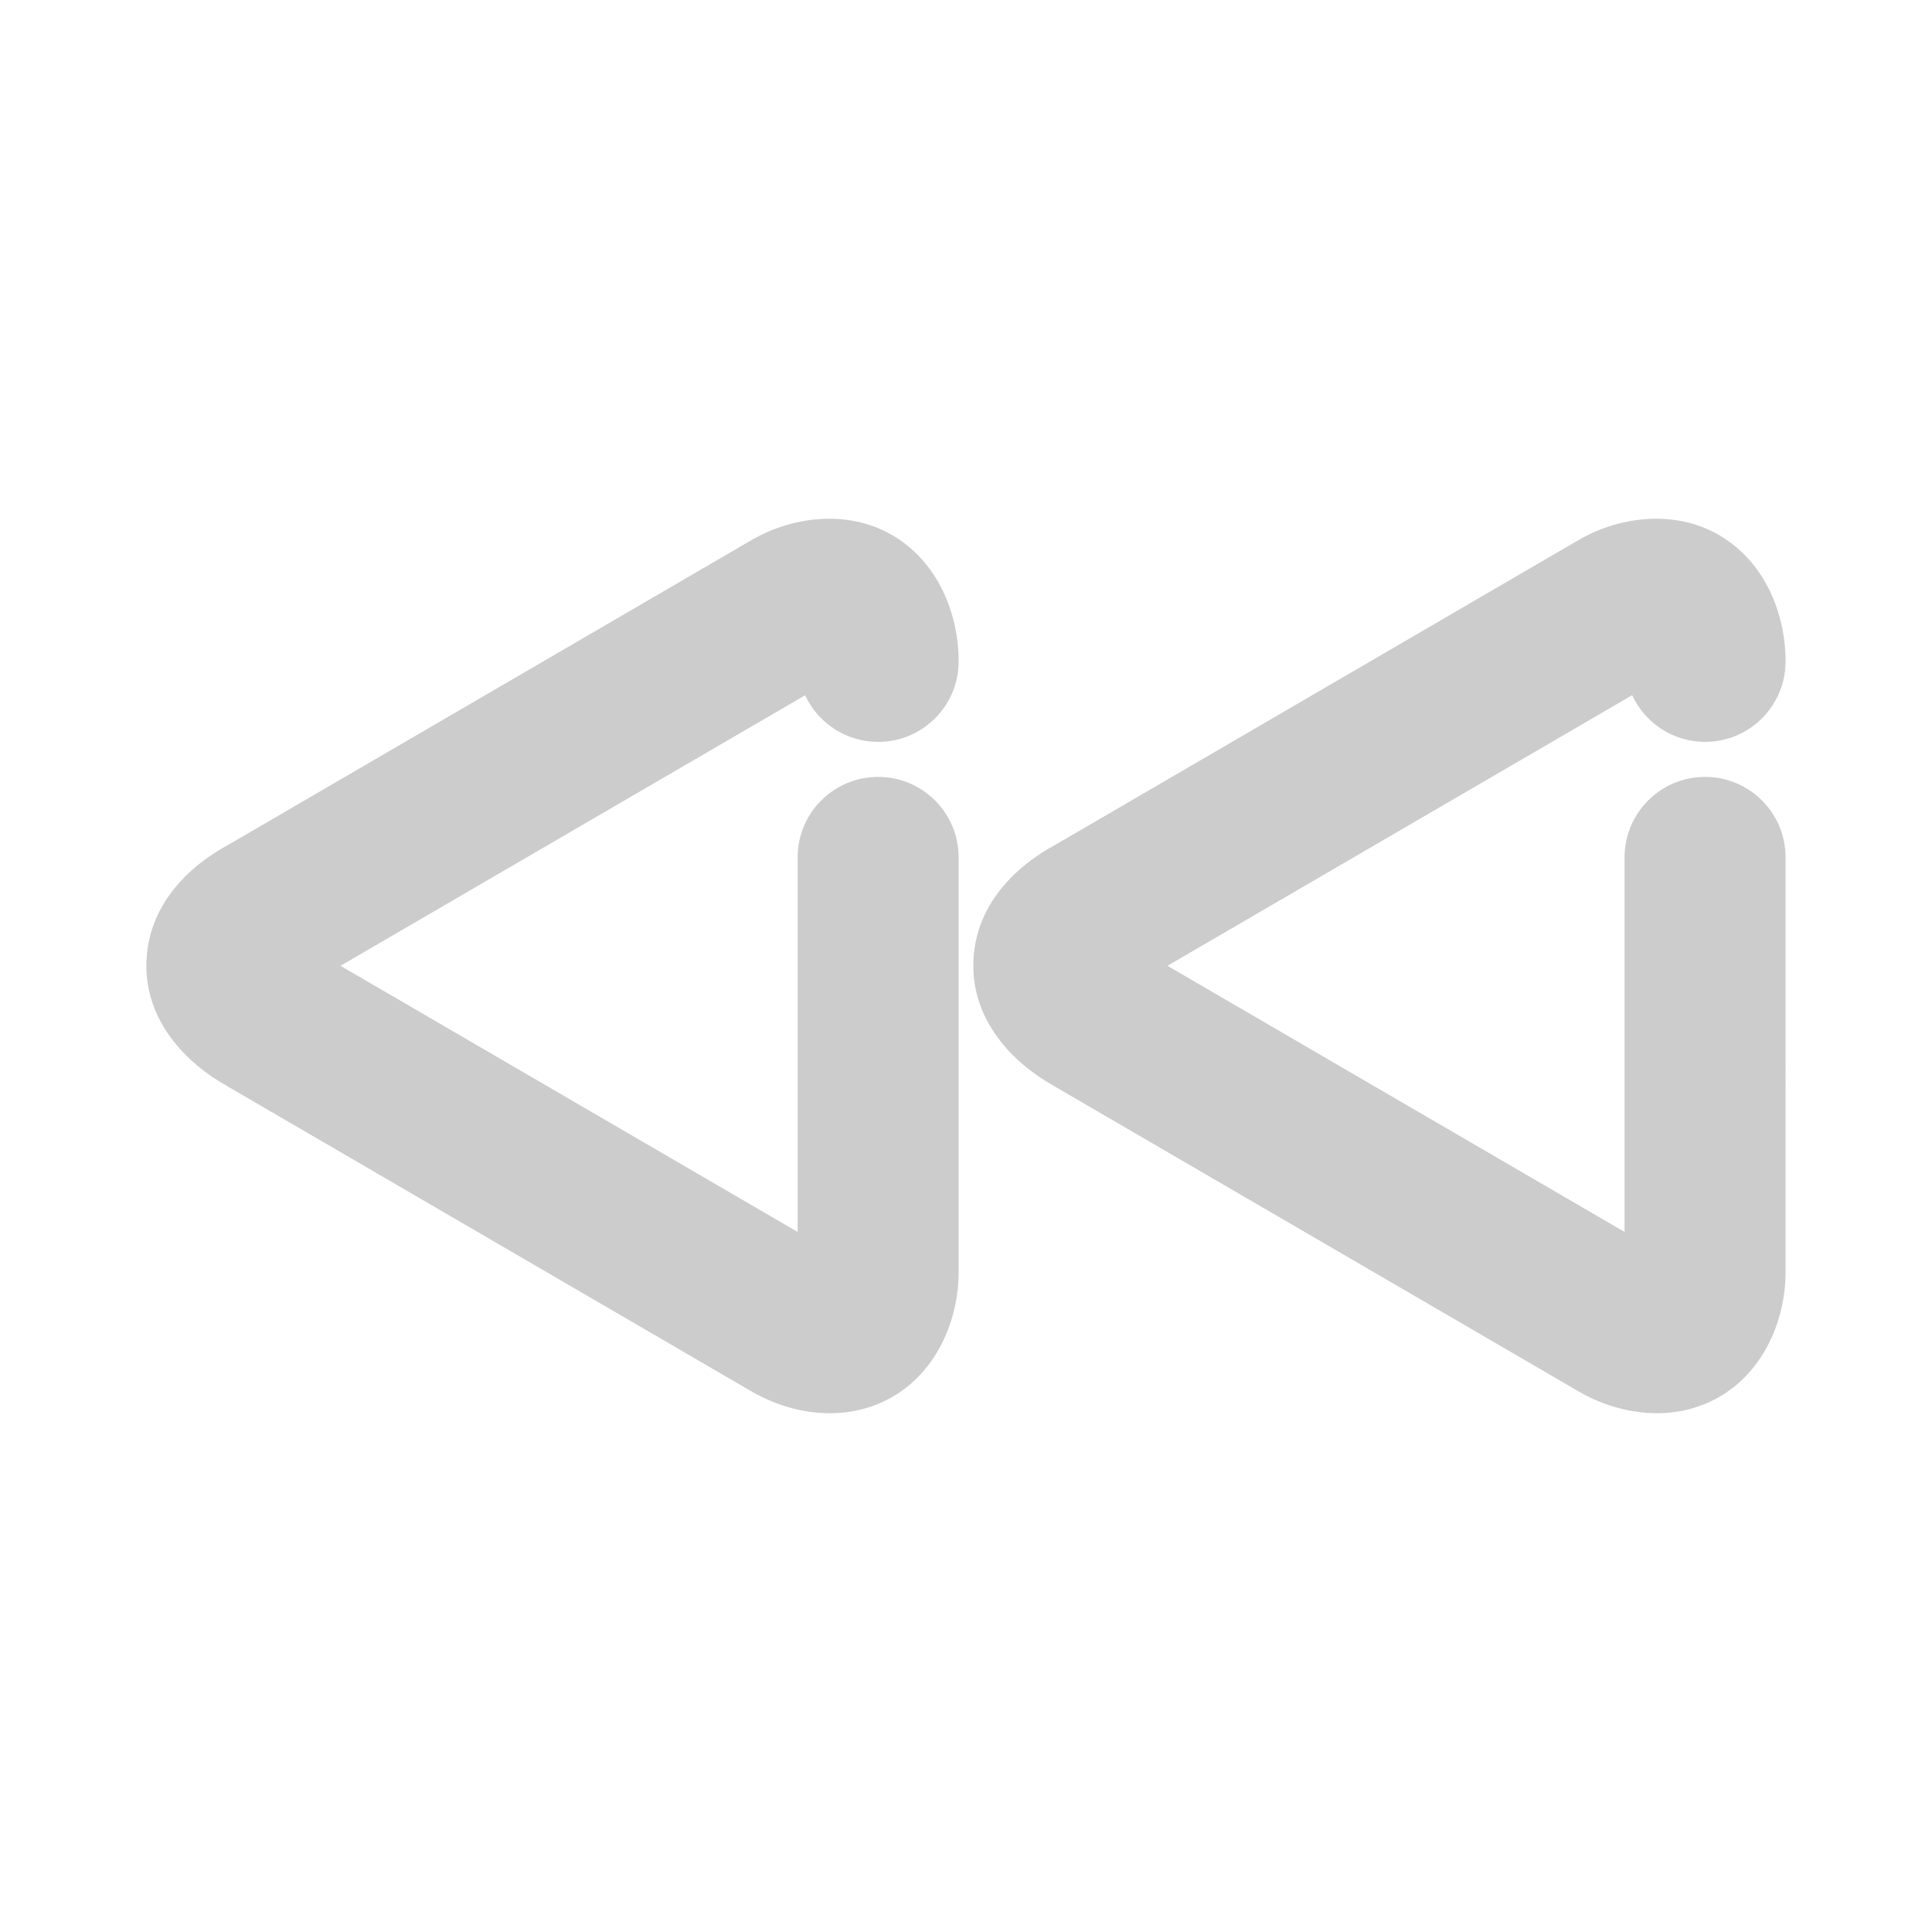 <svg xmlns="http://www.w3.org/2000/svg" width="48" height="48">
	<path d="m 41.312,35.108 c 0.464,-0.02 0.928,-0.138 1.359,-0.377 1.151,-0.637 1.691,-1.943 1.691,-3.127 V 21.302 c 0,-1.105 -0.895,-2 -2,-2 -1.105,0 -2,0.895 -2,2 v 9.305 L 29.005,23.995 40.55,17.272 c 0.327,0.707 1.034,1.159 1.812,1.16 1.105,0 2,-0.895 2,-2 0,-1.177 -0.504,-2.459 -1.633,-3.127 -1.128,-0.668 -2.558,-0.472 -3.58,0.154 l 0.037,-0.023 -12.949,7.543 c -1.01,0.541 -2.023,1.513 -2.055,2.949 -0.031,1.436 0.983,2.491 2.021,3.062 l -0.043,-0.023 12.975,7.553 c 0.503,0.308 1.099,0.521 1.713,0.576 0.154,0.014 0.308,0.018 0.463,0.012 z m -20.545,0 c 0.464,-0.02 0.928,-0.138 1.359,-0.377 1.151,-0.637 1.691,-1.943 1.691,-3.127 V 21.302 c 0,-1.105 -0.895,-2 -2,-2 -1.105,0 -2,0.895 -2,2 v 9.305 L 8.46,23.995 20.003,17.274 c 0.328,0.706 1.036,1.158 1.814,1.158 1.105,0 2,-0.895 2,-2 0,-1.177 -0.504,-2.459 -1.633,-3.127 -1.128,-0.668 -2.558,-0.472 -3.58,0.154 l 0.037,-0.023 -12.951,7.543 c -1.009,0.541 -2.021,1.515 -2.053,2.951 -0.031,1.436 0.983,2.489 2.021,3.061 l -0.043,-0.023 13.012,7.576 -0.037,-0.023 c 0.503,0.308 1.099,0.521 1.713,0.576 0.154,0.014 0.308,0.018 0.463,0.012 z" fill="#cccccc"/>
</svg>
